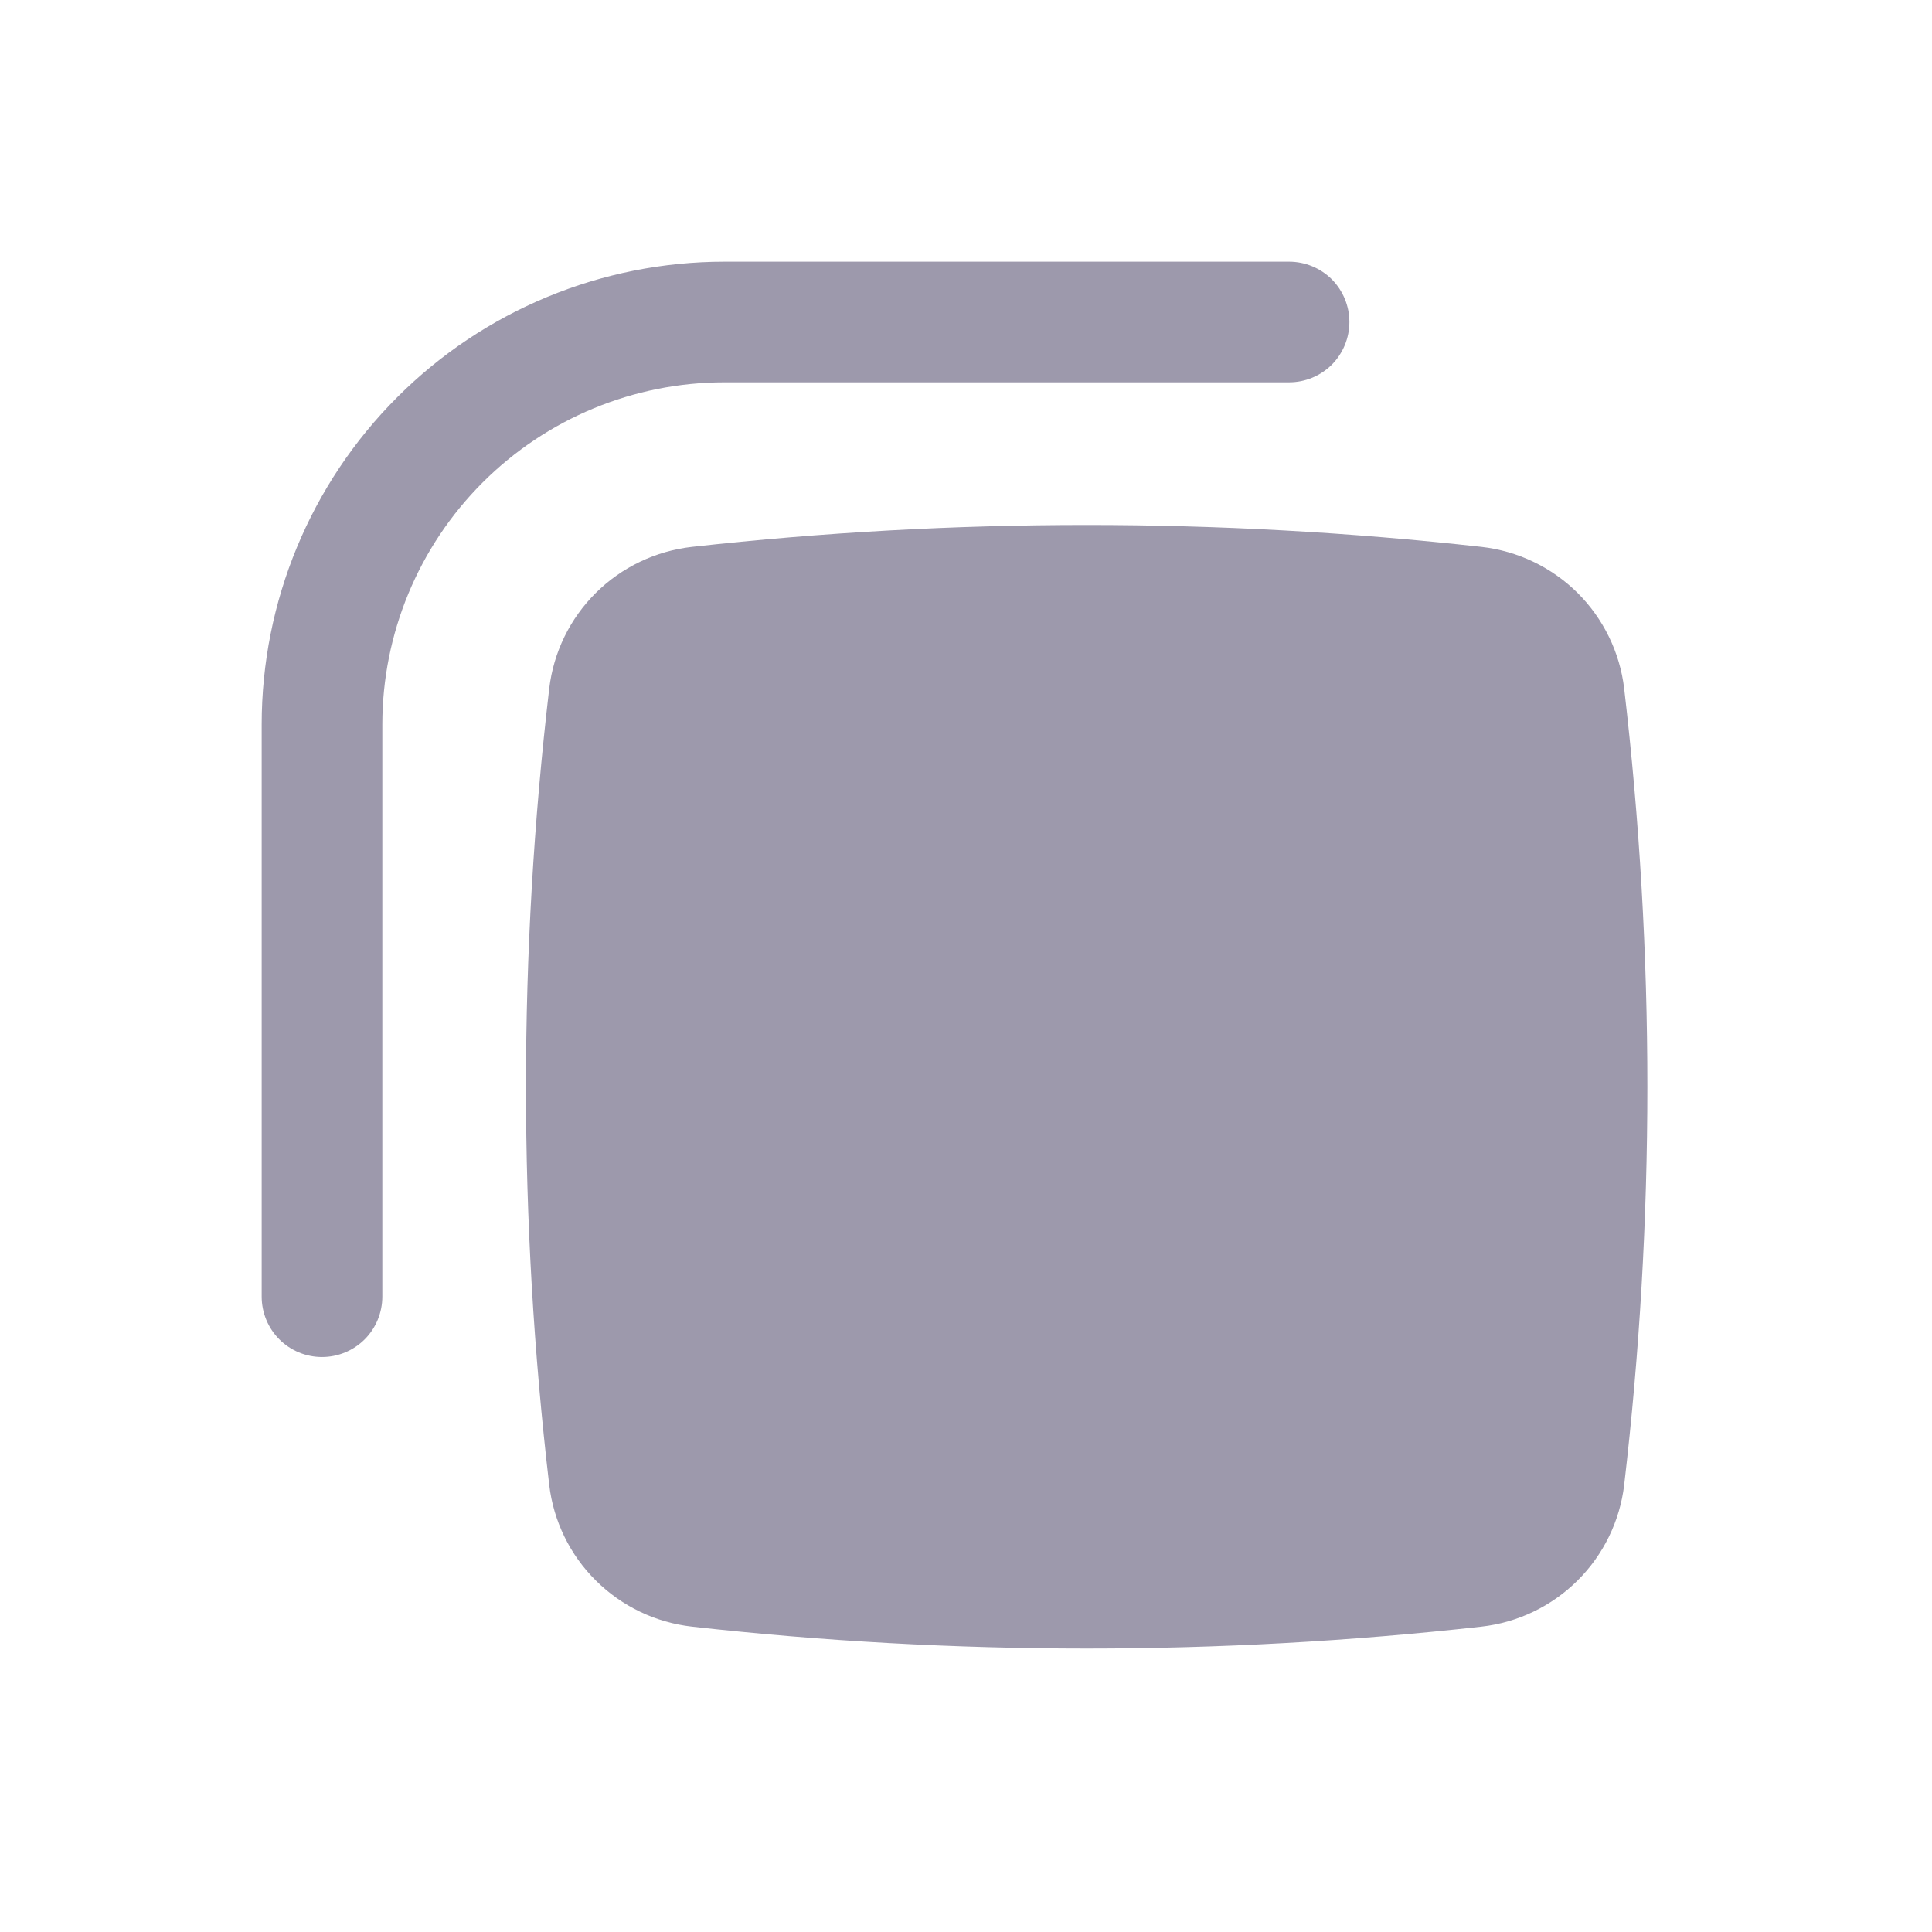 <svg width="18" height="18" viewBox="0 0 18 18" fill="none" xmlns="http://www.w3.org/2000/svg">
<path d="M2.438 6.75C2.438 5.606 2.892 4.509 3.701 3.701C4.509 2.892 5.606 2.438 6.75 2.438H12.01C12.159 2.438 12.302 2.497 12.408 2.602C12.513 2.708 12.572 2.851 12.572 3C12.572 3.149 12.513 3.292 12.408 3.398C12.302 3.503 12.159 3.562 12.01 3.562H6.75C5.905 3.562 5.094 3.898 4.496 4.496C3.898 5.094 3.562 5.905 3.562 6.75V12.08C3.562 12.229 3.503 12.373 3.398 12.478C3.292 12.584 3.149 12.643 3 12.643C2.851 12.643 2.708 12.584 2.602 12.478C2.497 12.373 2.438 12.229 2.438 12.08V6.75Z" fill="#9D99AC"/>
<path d="M13.802 5.095C11.358 4.823 8.891 4.823 6.447 5.095C6.109 5.133 5.793 5.284 5.552 5.523C5.31 5.763 5.157 6.077 5.117 6.415C4.828 8.88 4.828 11.37 5.117 13.835C5.157 14.172 5.31 14.487 5.552 14.726C5.793 14.966 6.109 15.117 6.447 15.155C8.878 15.427 11.371 15.427 13.802 15.155C14.14 15.117 14.455 14.966 14.697 14.726C14.938 14.487 15.092 14.172 15.132 13.835C15.42 11.37 15.42 8.88 15.132 6.415C15.092 6.077 14.938 5.763 14.697 5.523C14.455 5.284 14.14 5.133 13.802 5.095Z" fill="#9D99AC"/>
</svg>

